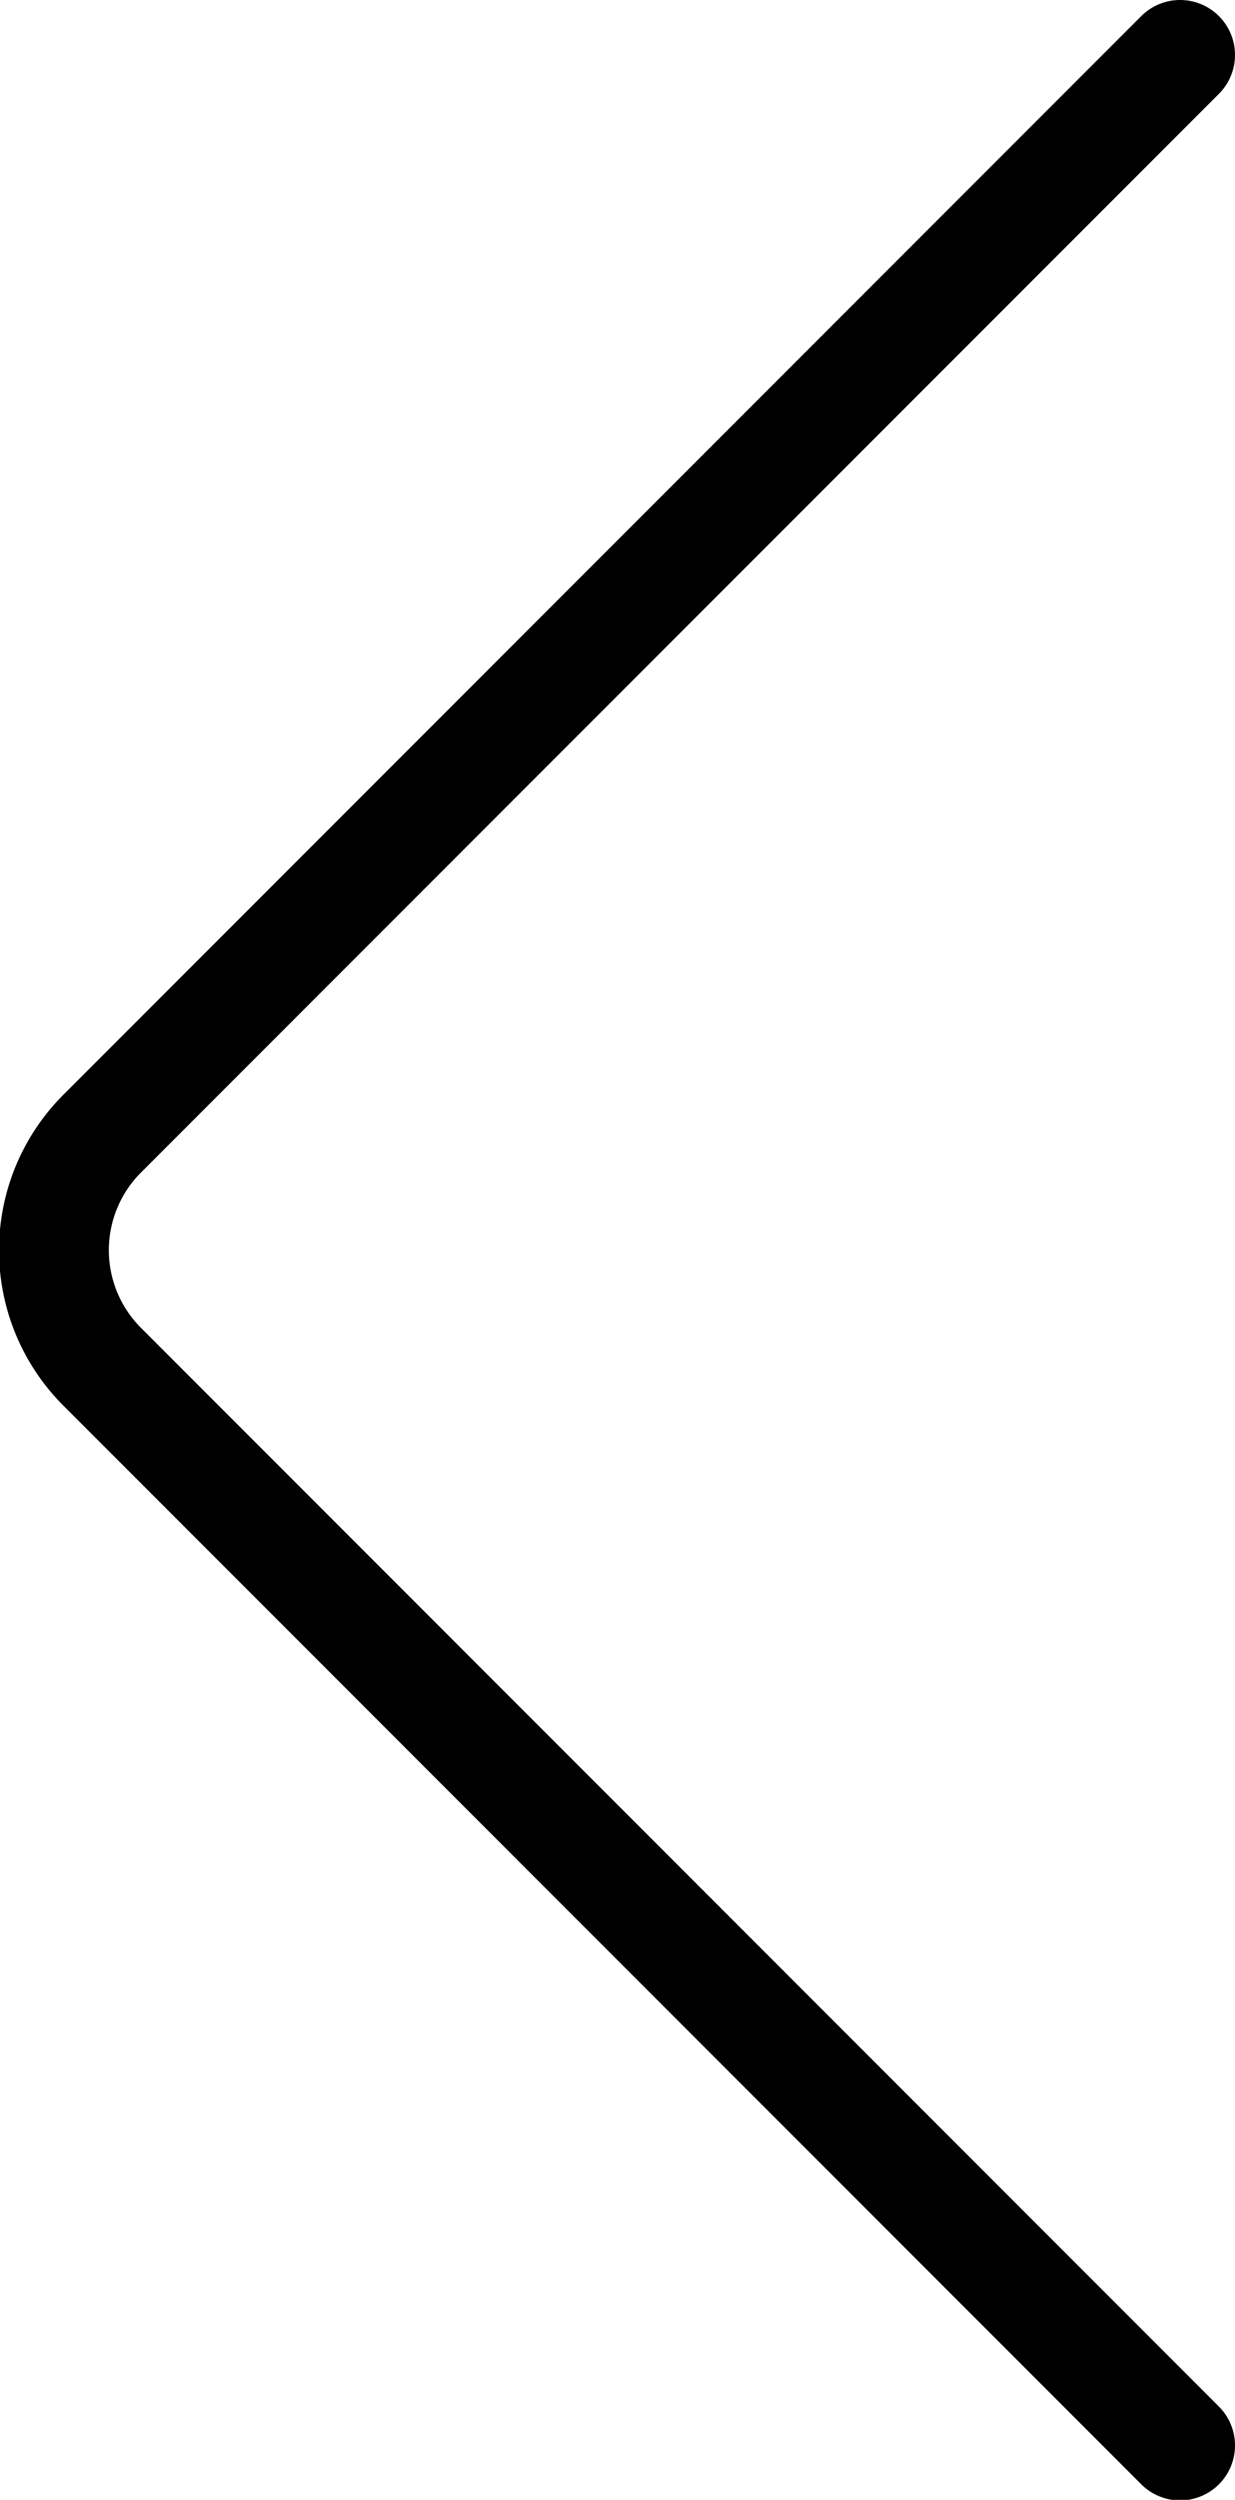 <svg xmlns="http://www.w3.org/2000/svg" width="22.49" height="45.49"><path d="M21.49 1L1.89 20.6a3 3 0 0 0 0 4.3l19.6 19.6" fill="none" stroke="#000" stroke-linecap="round" stroke-linejoin="round" stroke-width="2px"/></svg>